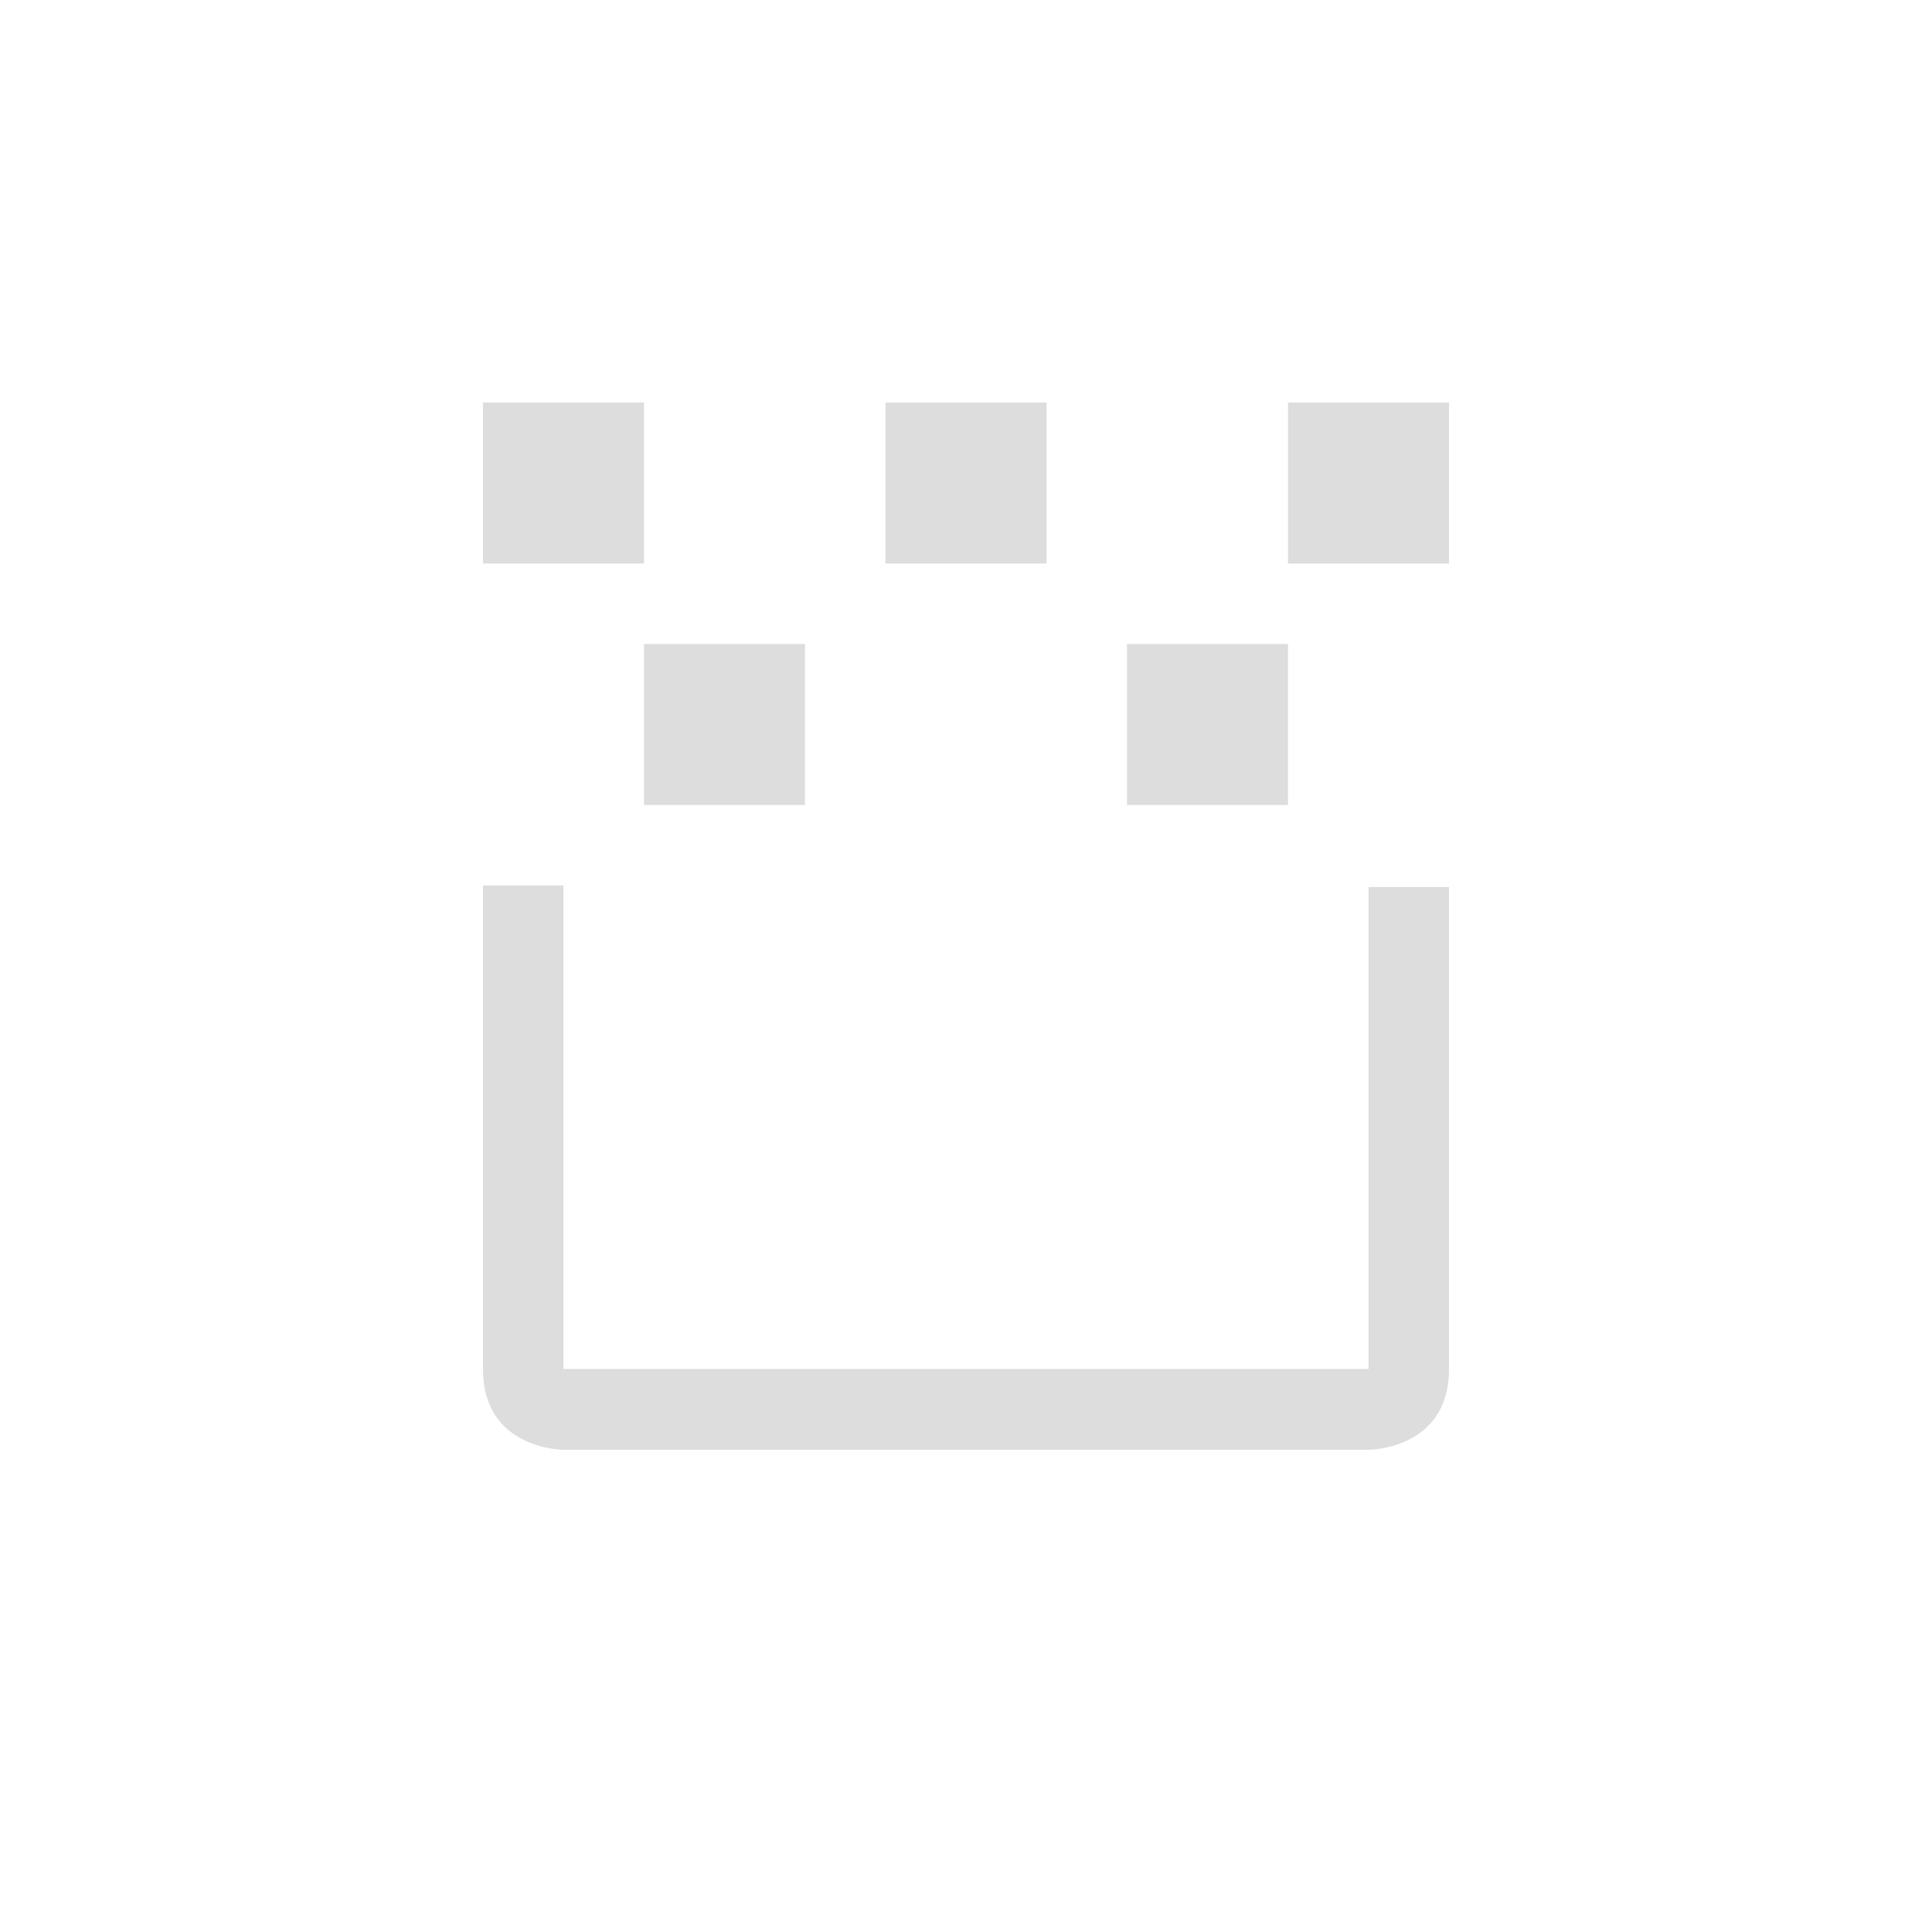 <?xml version="1.0" encoding="UTF-8"?>
<svg width="24px" height="24px" viewBox="0 0 24 24" version="1.1" xmlns="http://www.w3.org/2000/svg" xmlns:xlink="http://www.w3.org/1999/xlink">
    <!-- Generator: Sketch 51.3 (57544) - http://www.bohemiancoding.com/sketch -->
    <title>document-edit-decrypt</title>
    <desc>Created with Sketch.</desc>
    <defs></defs>
    <g id="document-edit-decrypt" stroke="none" stroke-width="1" fill="none" fill-rule="evenodd">
        <g id="424" transform="translate(6, 5)" fill="#DDDDDD" fill-rule="nonzero">
            <polygon id="Path" points="0 0 0 2 2 2 2 0"></polygon>
            <polygon id="Path" points="5 0 5 2 7 2 7 0"></polygon>
            <polygon id="Path" points="10 0 10 2 12 2 12 0"></polygon>
            <polygon id="Path" points="2 3 2 5 4 5 4 3"></polygon>
            <polygon id="Path" points="8 3 8 5 10 5 10 3"></polygon>
            <path d="M0,6 L0,12.01 C0,13.01 1,13.01 1,13.01 L11,13.01 C11,13.01 12,13.01 12,12.01 L12,6.019 L11,6.019 L11,12.006 L1,12.006 L1,6 L0,6 Z" id="Path"></path>
        </g>
    </g>
</svg>